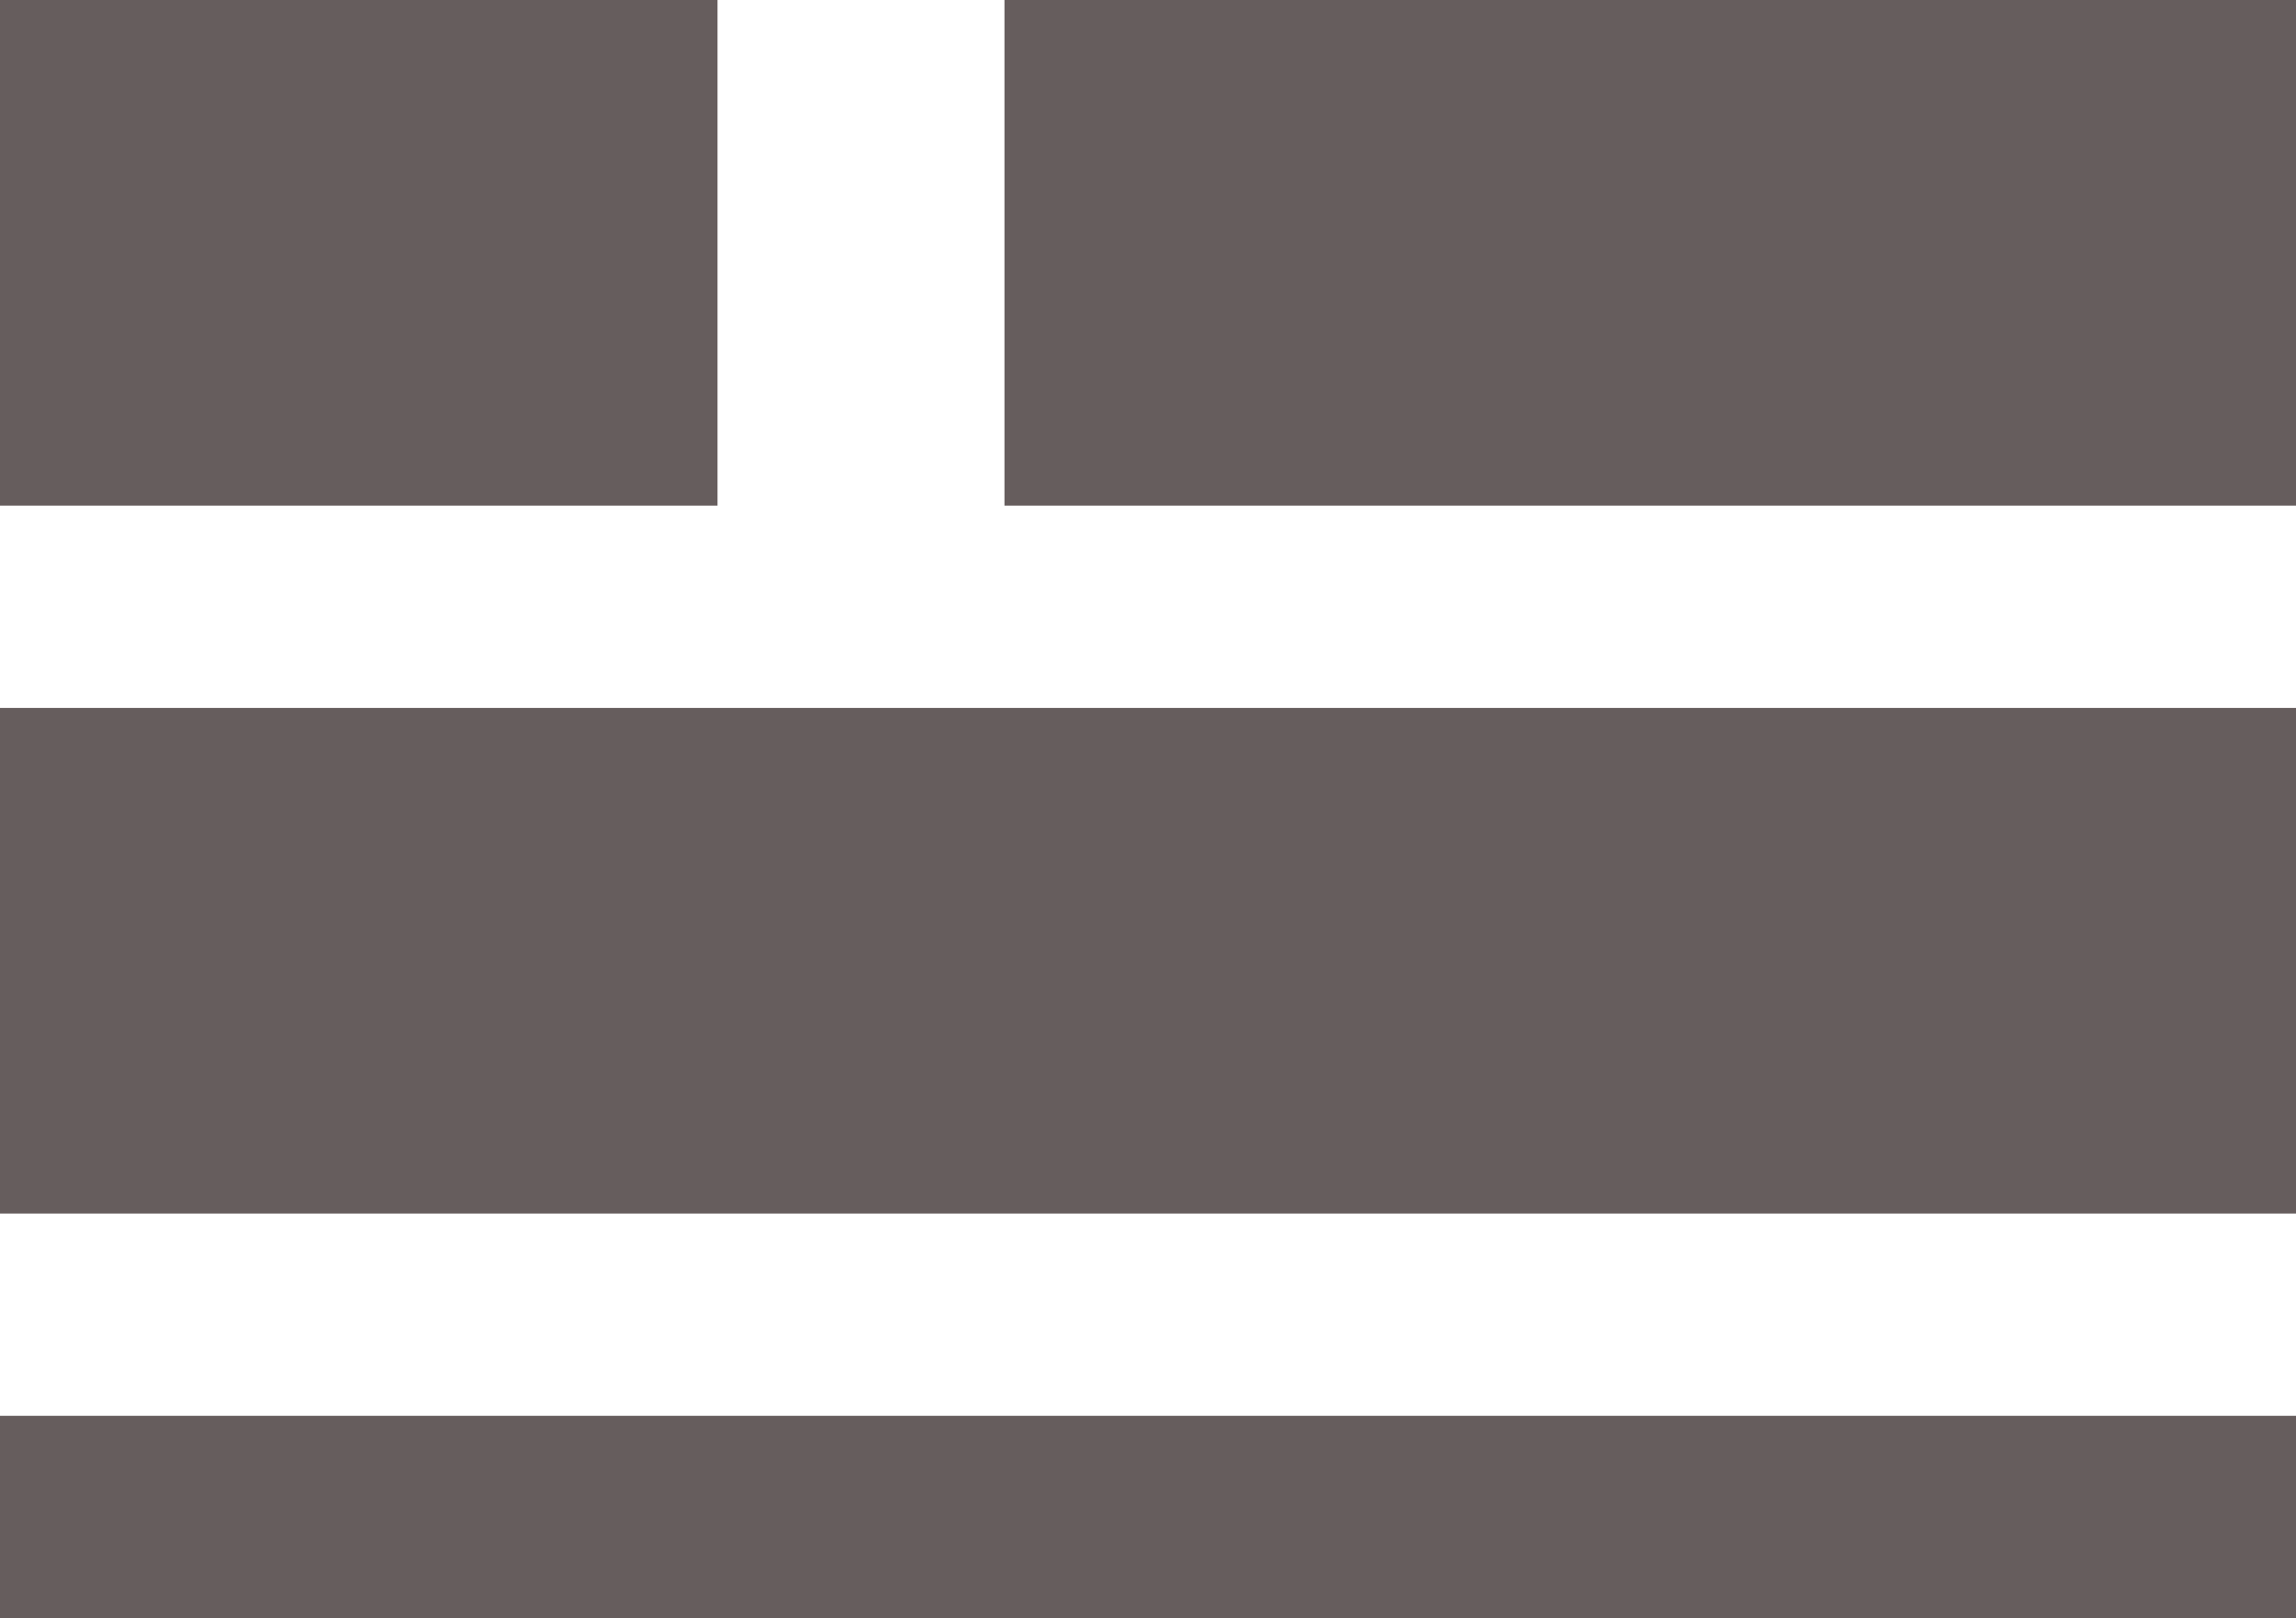 <svg xmlns="http://www.w3.org/2000/svg" xmlns:xlink="http://www.w3.org/1999/xlink" width="30.787" height="21.7" viewBox="0 0 30.787 21.7"><defs><clipPath id="a"><rect width="30.787" height="21.7" fill="none"/></clipPath></defs><g clip-path="url(#a)"><path d="M0,18.987H30.787V21.7H0ZM0,9.494H30.787v6.781H0ZM13.469,0H30.787V6.781H13.469ZM0,0H9.621V6.781H0Z" fill="#665d5d" fill-rule="evenodd"/></g></svg>